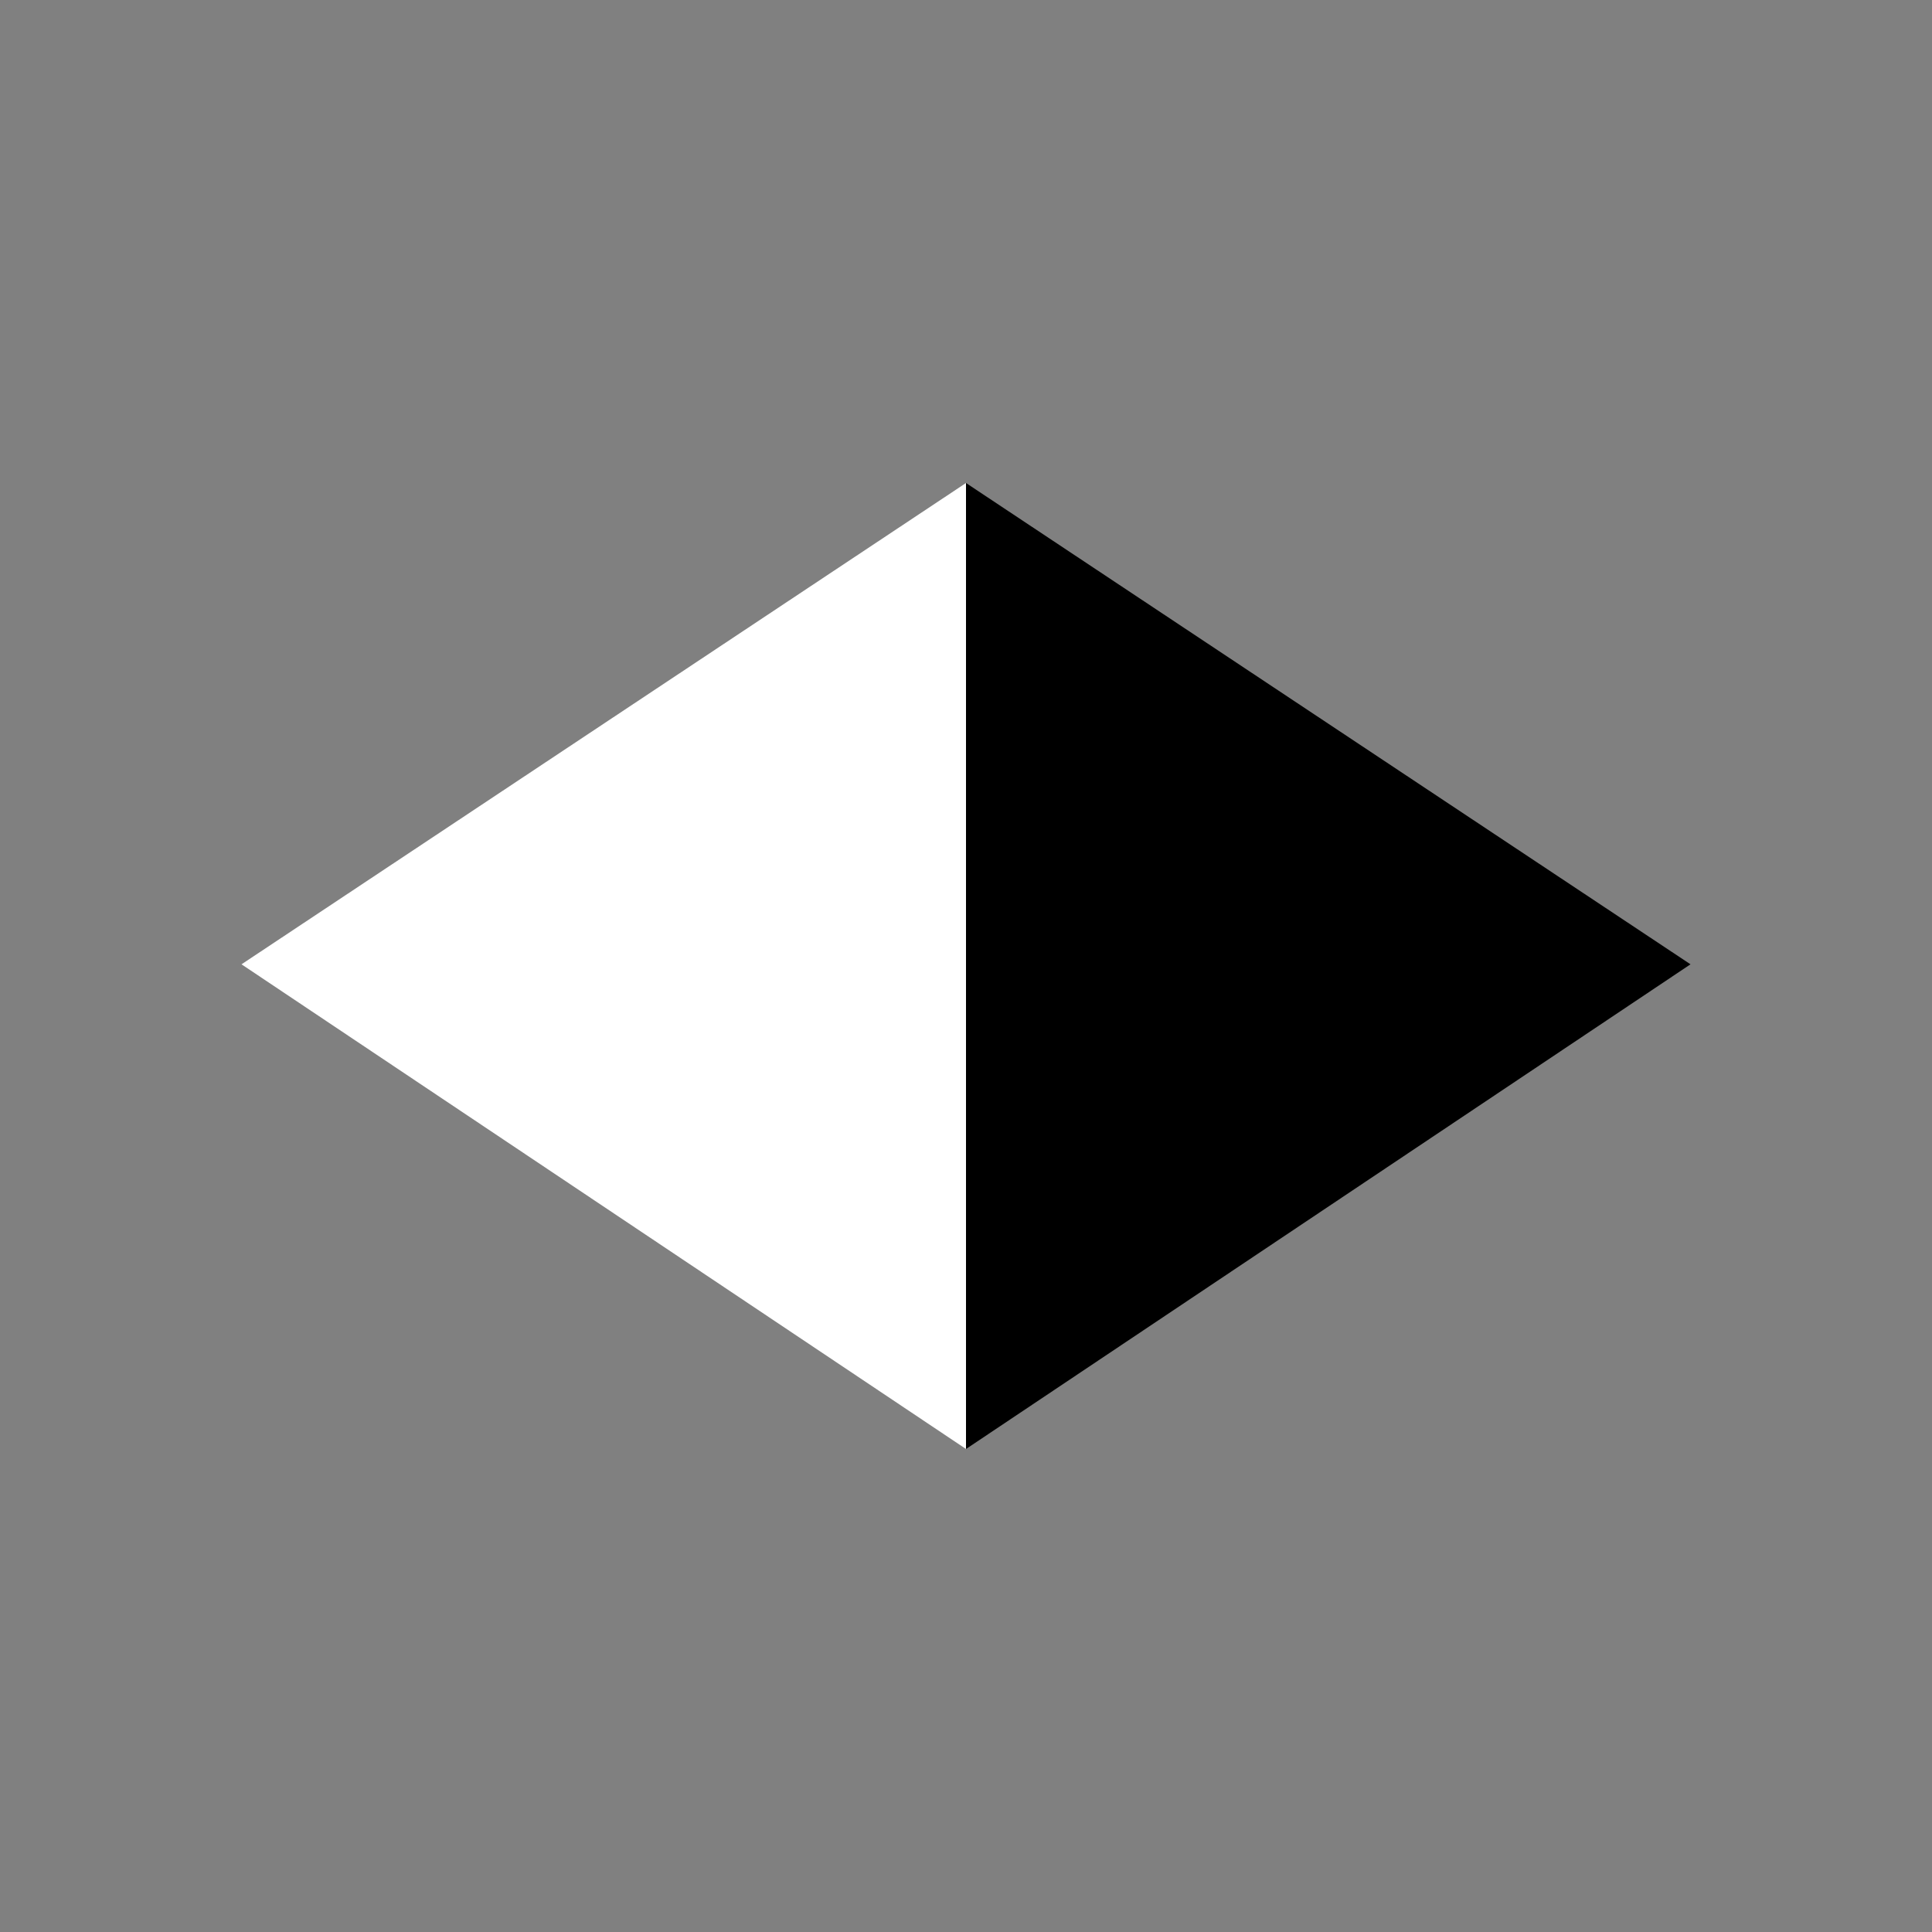 <svg width="16" height="16" viewBox="0 0 16 16" fill="none" xmlns="http://www.w3.org/2000/svg">
<rect x="0" y="0" width="16" height="16" fill="#808080" stroke="none"/>
<path d="M8 4V12L14 7.986L8 4Z" fill="black"/>
<path d="M8 4V12L2 7.986L8 4Z" fill="white"/>
</svg>
